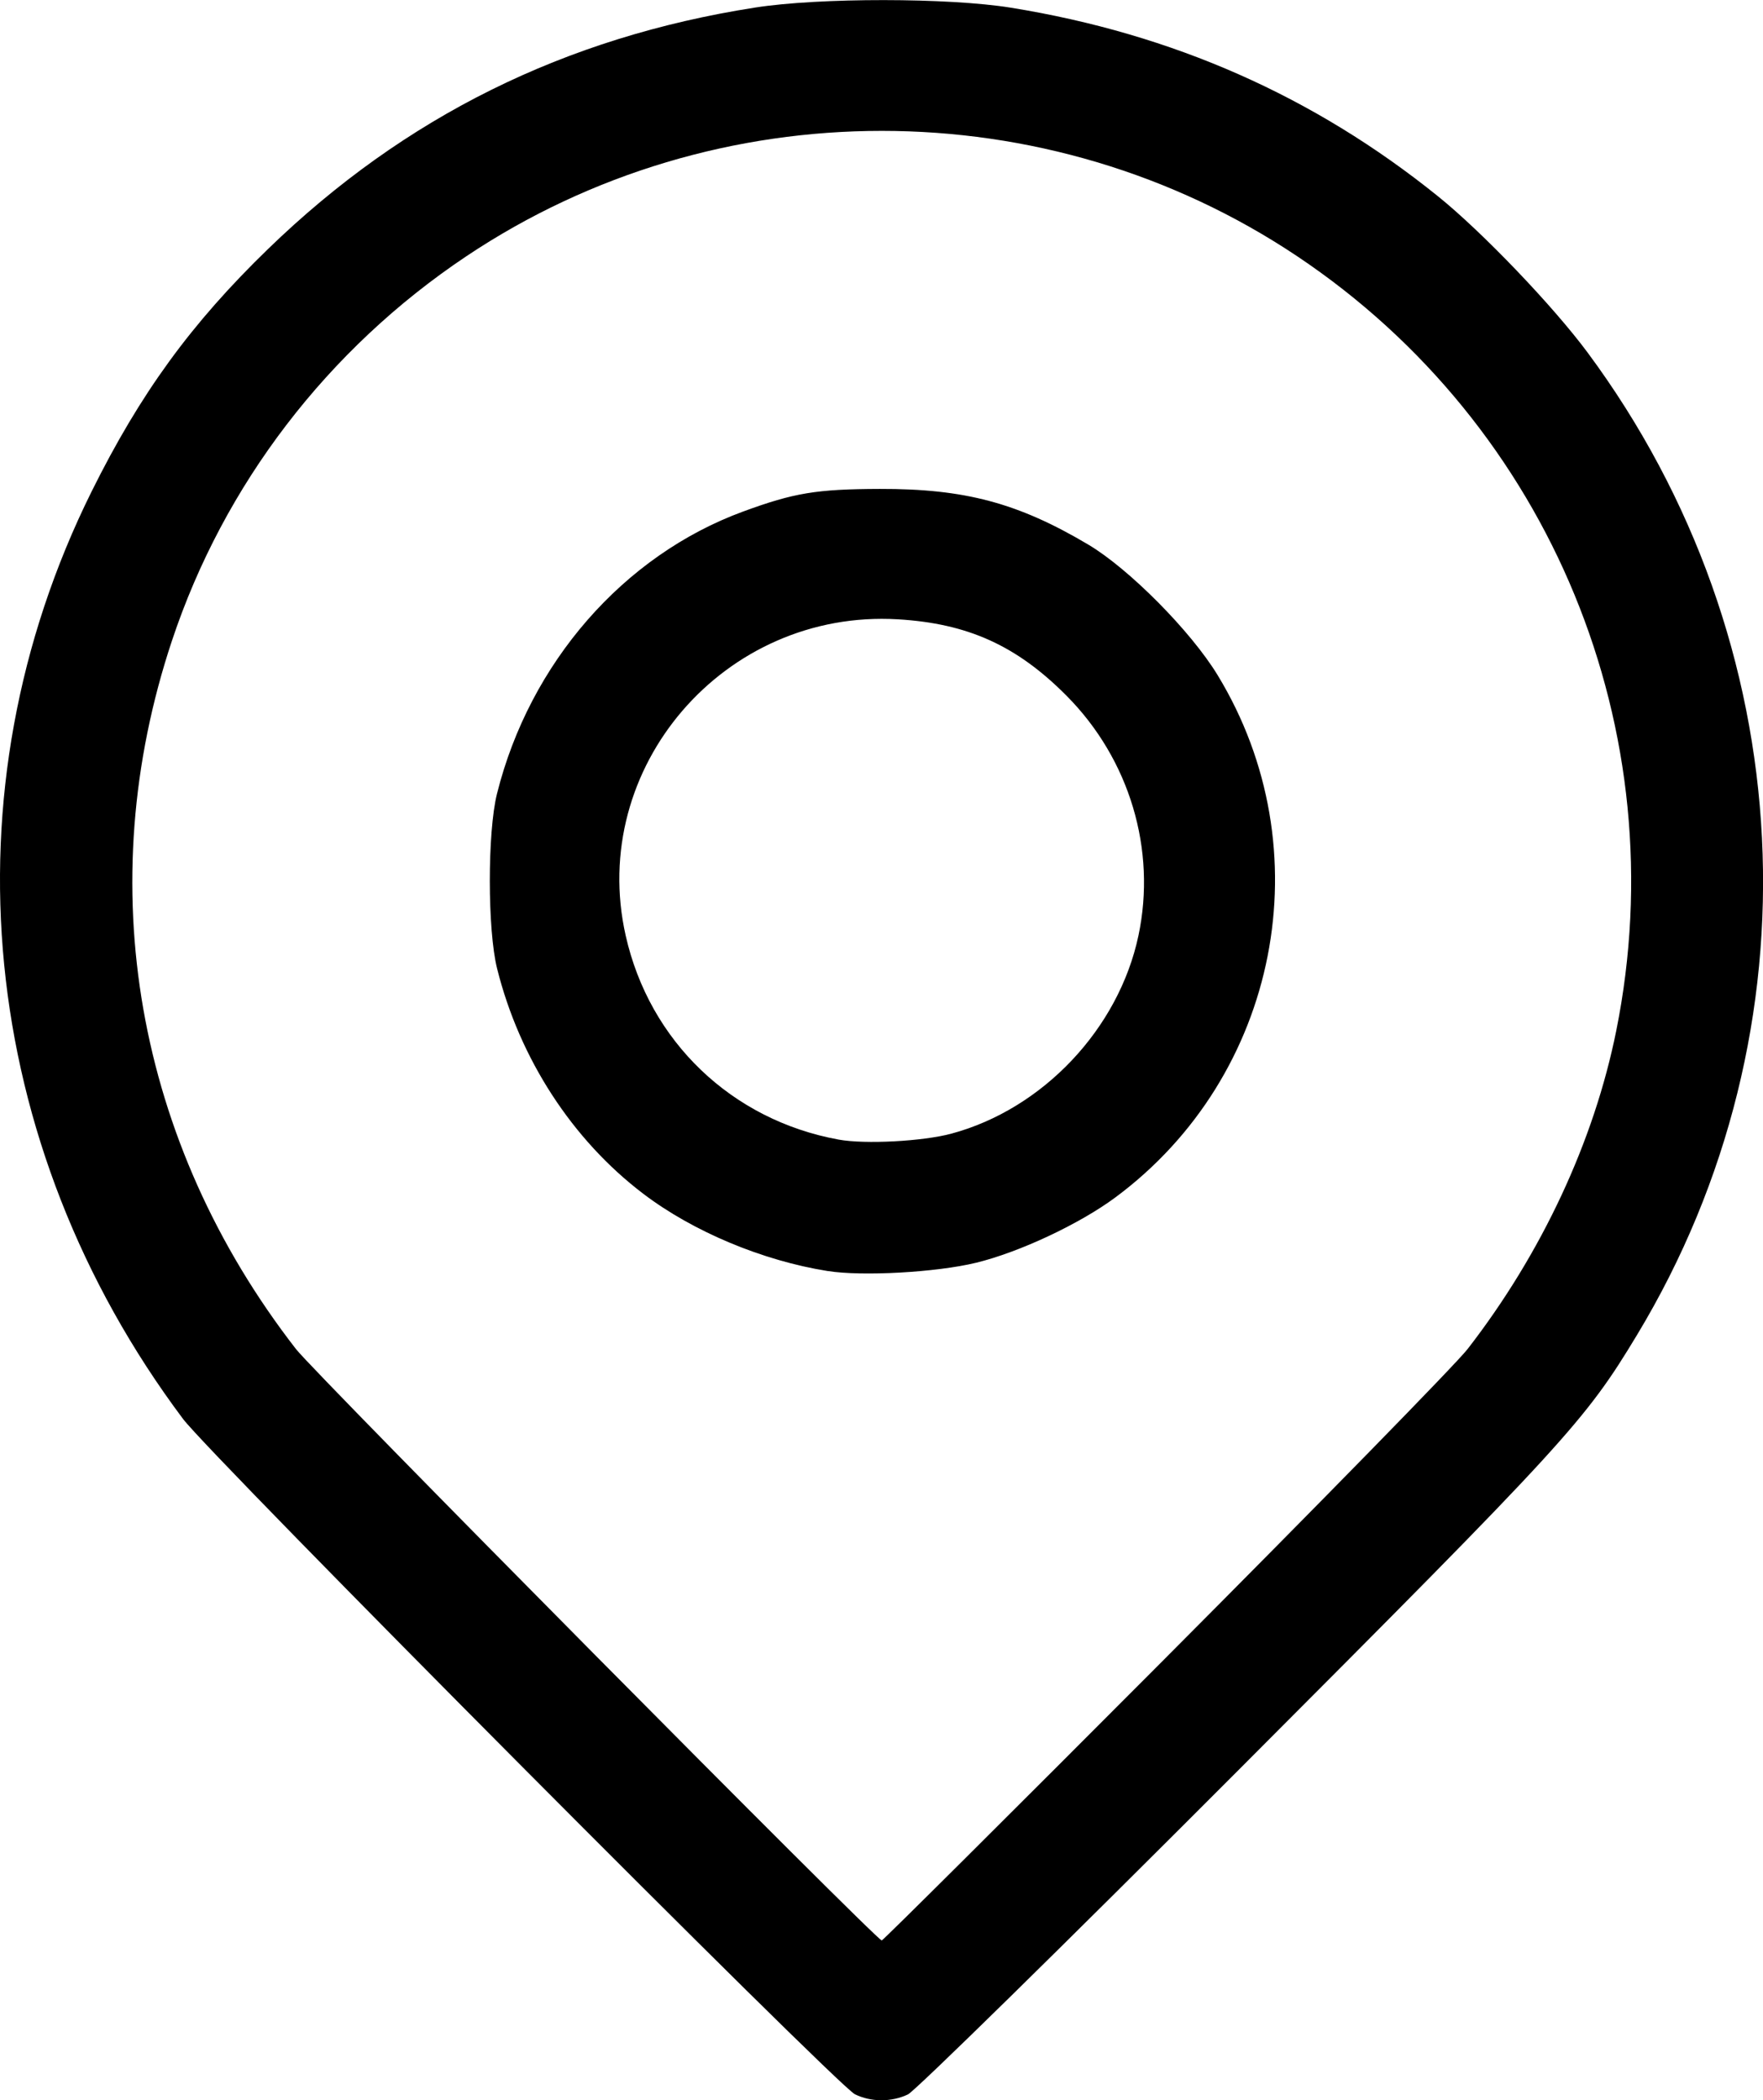 <svg width="113.62mm" height="135.31mm" version="1.1" viewBox="0 0 113.62 135.31" xmlns="http://www.w3.org/2000/svg">
 <g transform="translate(-21.349 -2.724)">
  <path d="m76.441 137.65c-1.157-0.571-41.505-41.116-43.298-43.509-13.267-17.711-15.503-40.403-5.887-59.757 3.145-6.33 6.412-10.818 11.376-15.626 8.794-8.519 19.118-13.633 31.389-15.548 4.133-0.645 12.468-0.639 16.489 0.012 10.426 1.688 19.518 5.703 27.517 12.152 2.848 2.296 7.407 7.057 9.635 10.06 13.827 18.64 15.083 43.606 3.184 63.305-3.36 5.562-4.516 6.824-25.741 28.088-11.22 11.24-20.778 20.616-21.241 20.836-1.066 0.506-2.384 0.501-3.424-0.012zm20.017-28.097c9.975-10.005 18.737-18.964 19.471-19.91 4.768-6.147 8.146-13.376 9.581-20.505 3.889-19.315-4.207-38.969-20.554-49.9-16.116-10.776-37.443-10.776-53.559 0-8.934 5.974-15.617 14.699-18.966 24.765-5.243 15.753-2.338 32.336 7.995 45.641 1.222 1.573 37.412 38.1 37.749 38.1 0.081 0 8.308-8.186 18.284-18.19zm-21.771-24.939c-4.2-0.668-8.674-2.542-11.88-4.977-4.579-3.477-7.97-8.699-9.421-14.507-0.624-2.496-0.627-8.788-0.007-11.269 2.107-8.424 8.143-15.345 15.855-18.177 3.288-1.208 4.734-1.447 8.81-1.46 5.471-0.016 8.915 0.902 13.434 3.583 2.633 1.562 6.613 5.576 8.341 8.412 6.829 11.21 3.968 25.827-6.587 33.652-2.315 1.716-6.191 3.533-8.982 4.211-2.559 0.621-7.33 0.886-9.563 0.531zm7.975-8.851c5.896-1.585 10.784-6.757 12.055-12.754 1.175-5.544-0.569-11.368-4.628-15.455-3.212-3.234-6.363-4.662-10.878-4.929-11.181-0.661-19.977 9.557-17.539 20.375 1.536 6.821 6.829 11.889 13.726 13.146 1.702 0.31 5.414 0.114 7.264-0.383z" stroke-width=".265"/>
 </g>
</svg>

